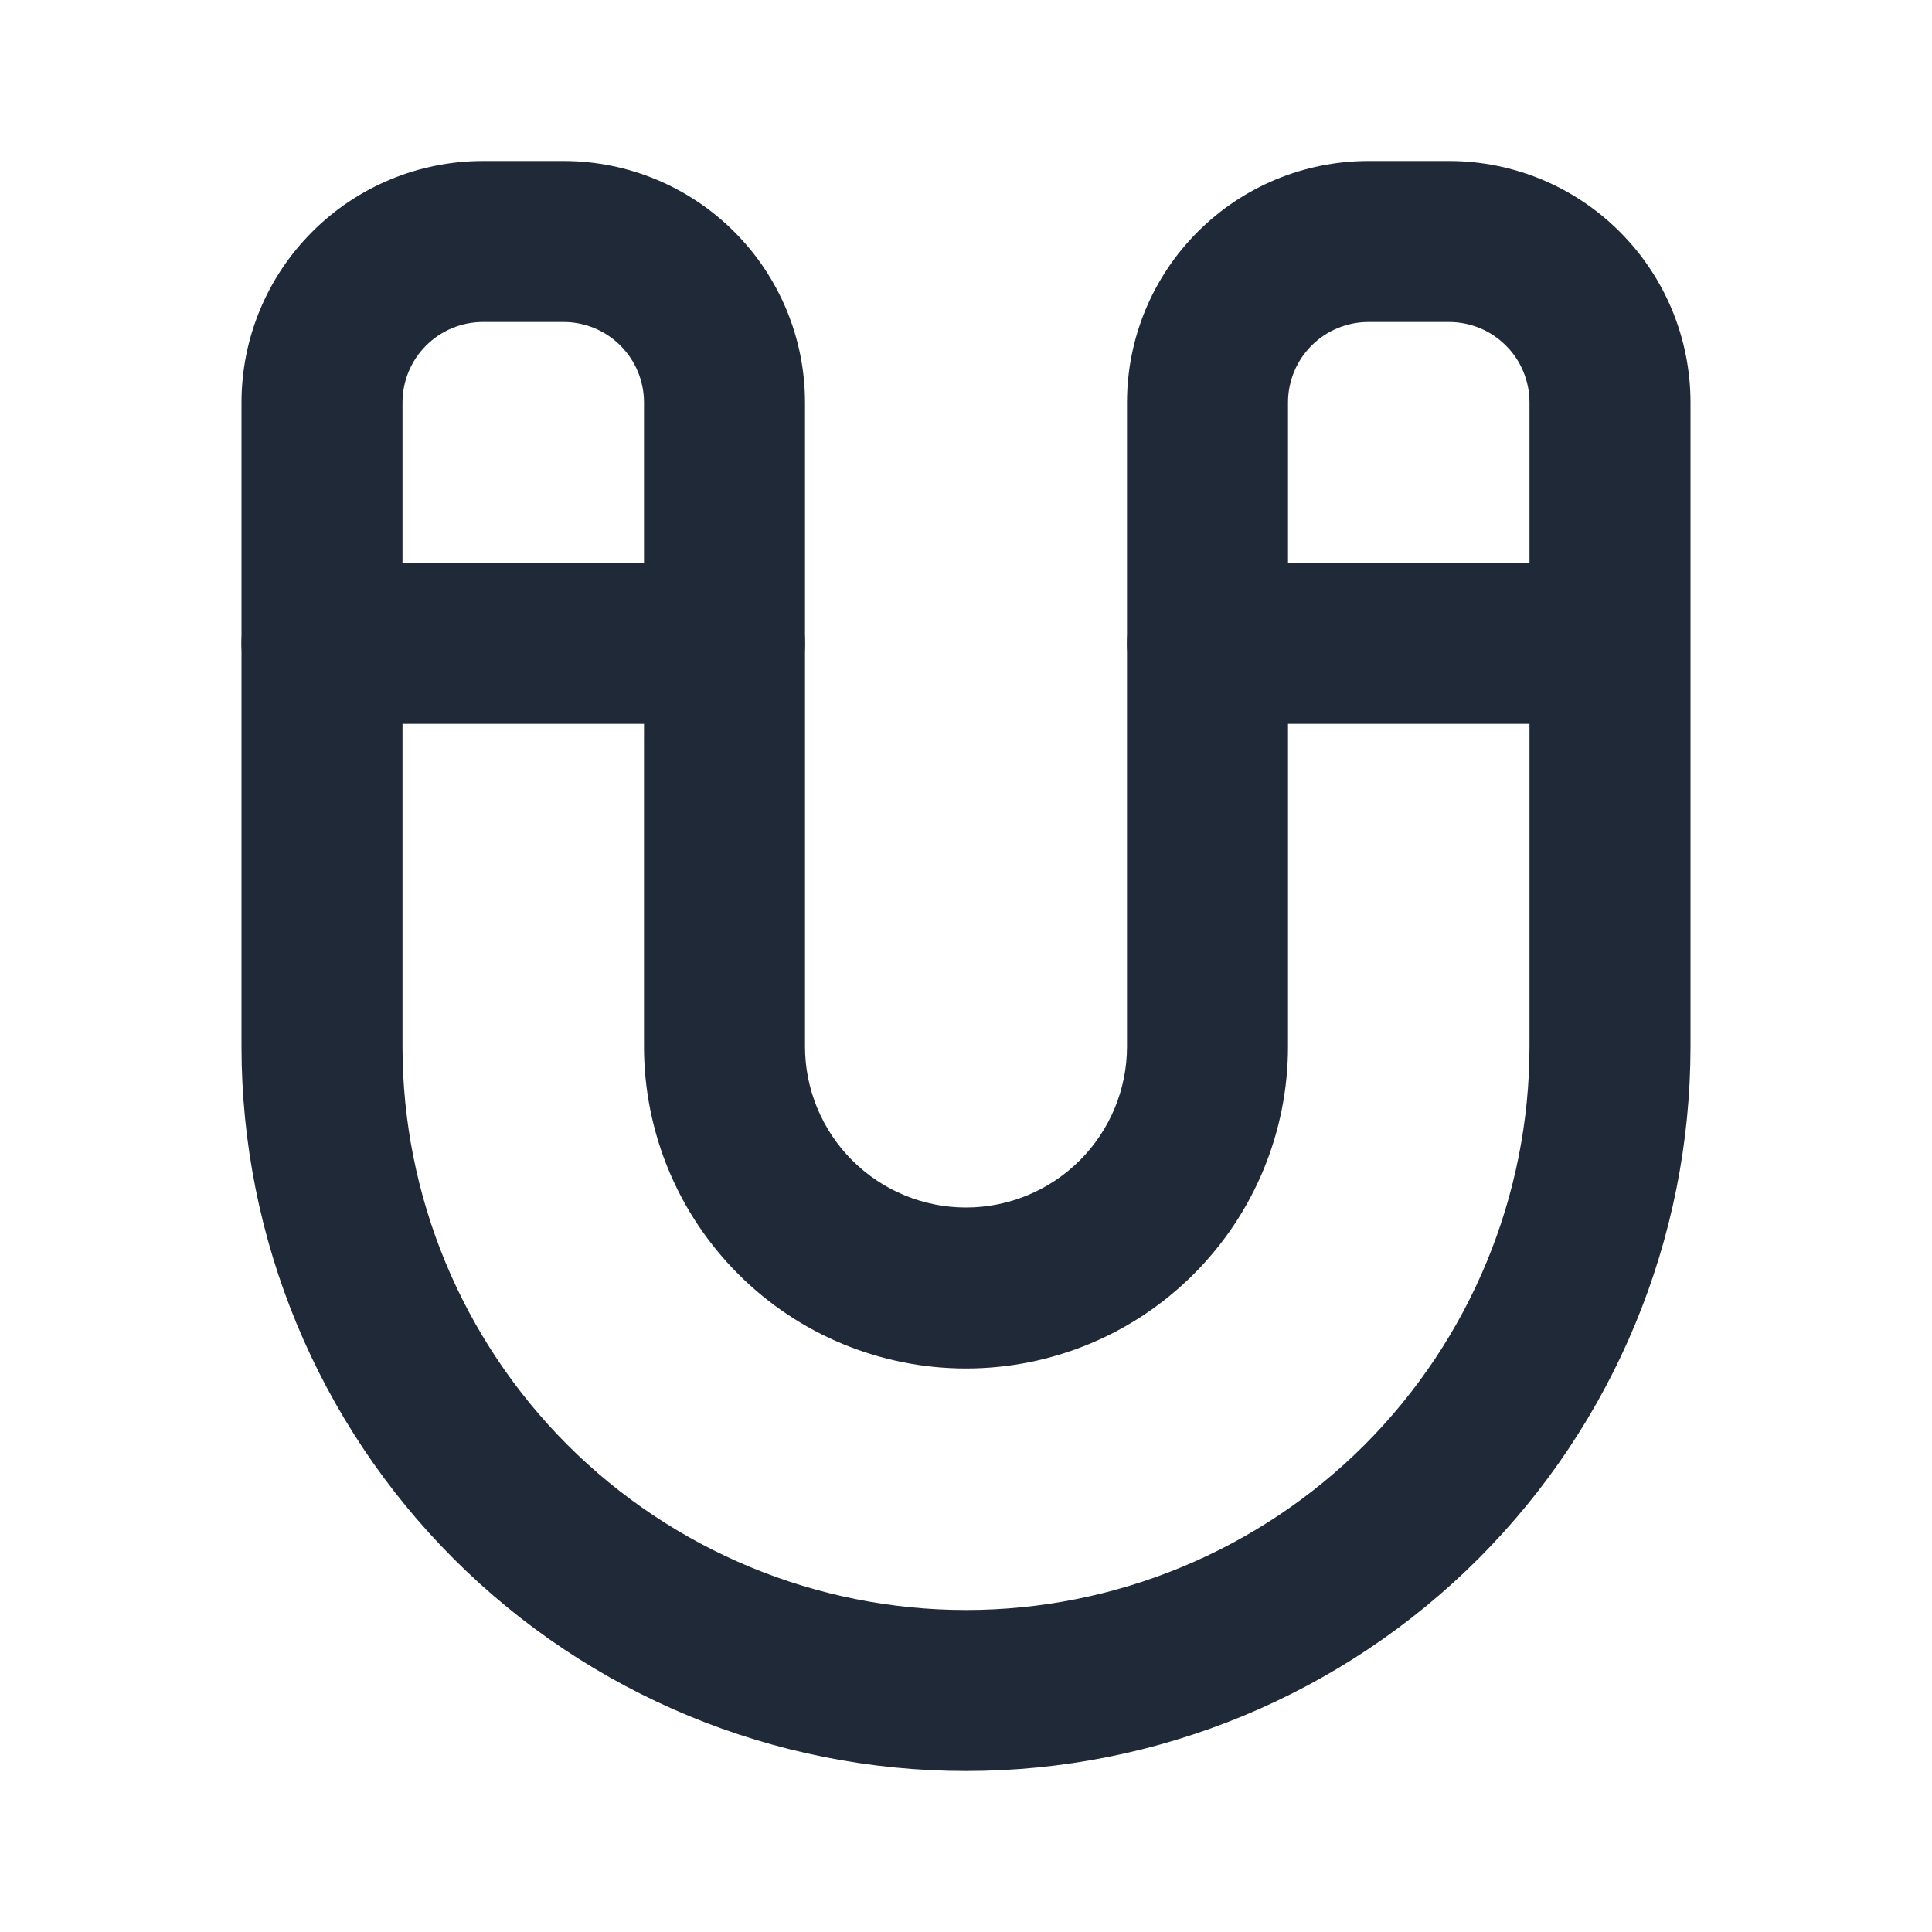<svg width="24" height="24" viewBox="0 0 24 24" fill="none" xmlns="http://www.w3.org/2000/svg">
<path fill-rule="evenodd" clip-rule="evenodd" d="M6 4C5.735 4 5.48 4.105 5.293 4.293C5.105 4.48 5 4.735 5 5V13C5 14.857 5.737 16.637 7.05 17.95C8.363 19.262 10.143 20 12 20C13.857 20 15.637 19.262 16.95 17.95C18.262 16.637 19 14.857 19 13V5C19 4.735 18.895 4.48 18.707 4.293C18.52 4.105 18.265 4 18 4H17C16.735 4 16.48 4.105 16.293 4.293C16.105 4.48 16 4.735 16 5V13C16 14.061 15.579 15.078 14.828 15.828C14.078 16.579 13.061 17 12 17C10.939 17 9.922 16.579 9.172 15.828C8.421 15.078 8 14.061 8 13V5C8 4.735 7.895 4.48 7.707 4.293C7.52 4.105 7.265 4 7 4H6ZM3 13V5C3 4.204 3.316 3.441 3.879 2.879C4.441 2.316 5.204 2 6 2H7C7.796 2 8.559 2.316 9.121 2.879C9.684 3.441 10 4.204 10 5V13C10 13.53 10.211 14.039 10.586 14.414C10.961 14.789 11.47 15 12 15C12.53 15 13.039 14.789 13.414 14.414C13.789 14.039 14 13.53 14 13V5C14 4.204 14.316 3.441 14.879 2.879C15.441 2.316 16.204 2 17 2H18C18.796 2 19.559 2.316 20.121 2.879C20.684 3.441 21 4.204 21 5V13C21 15.387 20.052 17.676 18.364 19.364C16.676 21.052 14.387 22 12 22C9.613 22 7.324 21.052 5.636 19.364C3.948 17.676 3 15.387 3 13Z" fill="#1F2937"/>
<path fill-rule="evenodd" clip-rule="evenodd" d="M3 7.992C3 7.44 3.448 6.992 4 6.992H9C9.552 6.992 10 7.44 10 7.992C10 8.545 9.552 8.992 9 8.992H4C3.448 8.992 3 8.545 3 7.992Z" fill="#1F2937"/>
<path fill-rule="evenodd" clip-rule="evenodd" d="M14 7.992C14 7.44 14.448 6.992 15 6.992H19C19.552 6.992 20 7.44 20 7.992C20 8.545 19.552 8.992 19 8.992H15C14.448 8.992 14 8.545 14 7.992Z" fill="#1F2937"/>
</svg>
